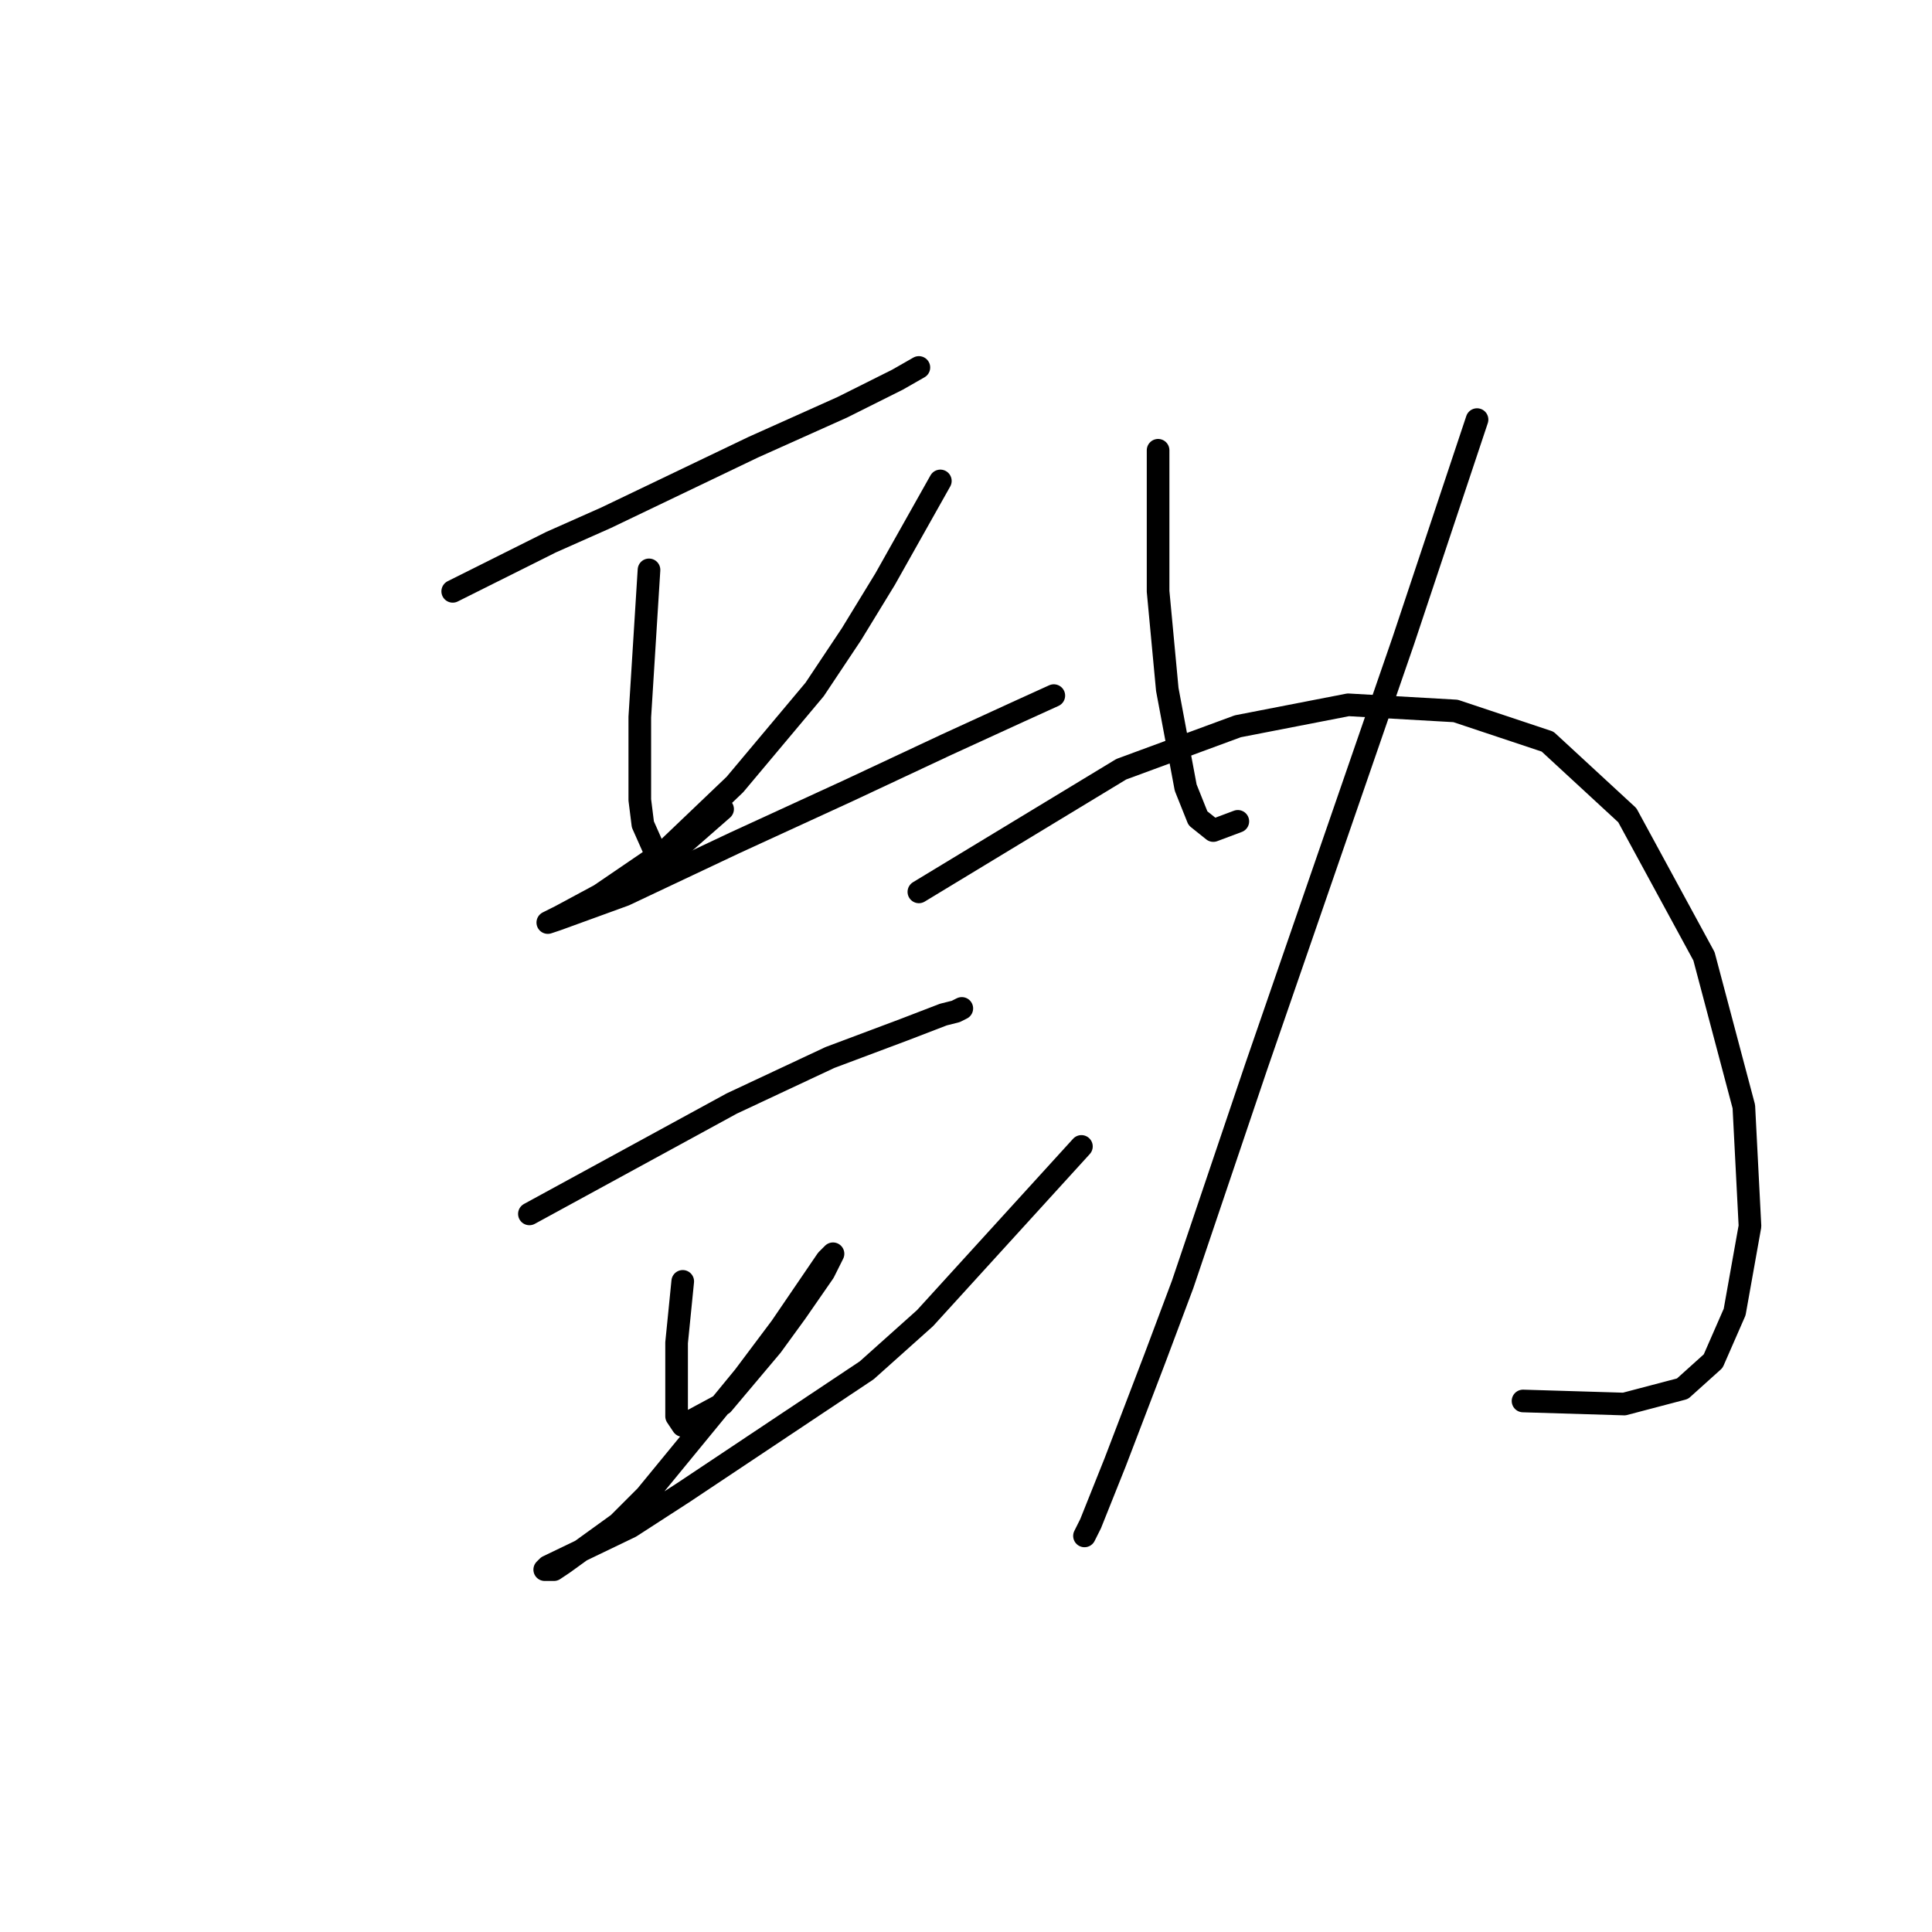 <?xml version="1.0" standalone="no"?>
    <svg width="256" height="256" xmlns="http://www.w3.org/2000/svg" version="1.1">
    <polyline stroke="black" stroke-width="3" stroke-linecap="round" fill="transparent" stroke-linejoin="round" points="59.988 78.355 66.49 75.104 72.992 71.853 80.307 68.603 99.812 59.256 111.597 53.973 118.911 50.316 121.756 48.691 121.756 48.691 " />
        <polyline stroke="black" stroke-width="3" stroke-linecap="round" fill="transparent" stroke-linejoin="round" points="85.996 75.511 85.589 82.013 85.183 88.514 84.777 95.016 84.777 105.988 85.183 109.239 86.809 112.896 89.247 112.896 95.749 107.207 95.749 107.207 " />
        <polyline stroke="black" stroke-width="3" stroke-linecap="round" fill="transparent" stroke-linejoin="round" points="124.601 63.726 120.943 70.228 117.286 76.73 112.816 84.044 107.94 91.359 97.374 103.956 88.434 112.49 79.494 118.586 74.211 121.43 72.586 122.243 73.805 121.836 82.745 118.586 97.374 111.677 112.41 104.769 125.413 98.674 135.166 94.204 139.636 92.172 139.636 92.172 " />
        <polyline stroke="black" stroke-width="3" stroke-linecap="round" fill="transparent" stroke-linejoin="round" points="70.148 160.848 83.558 153.533 96.968 146.218 109.971 140.123 119.724 136.466 125.007 134.434 126.632 134.027 127.445 133.621 127.445 133.621 " />
        <polyline stroke="black" stroke-width="3" stroke-linecap="round" fill="transparent" stroke-linejoin="round" points="90.466 169.788 90.06 173.851 89.653 177.915 89.653 181.572 89.653 187.668 90.466 188.887 95.749 186.042 102.25 178.321 105.501 173.851 109.159 168.569 110.378 166.13 109.565 166.943 103.47 175.883 98.593 182.385 85.589 198.233 81.932 201.891 74.618 207.173 73.399 207.986 72.179 207.986 72.586 207.58 83.558 202.297 90.466 197.827 114.848 181.572 122.569 174.664 143.293 151.908 143.293 151.908 " />
        <polyline stroke="black" stroke-width="3" stroke-linecap="round" fill="transparent" stroke-linejoin="round" points="153.453 59.663 153.453 65.758 153.453 71.853 153.453 78.355 154.672 91.359 157.11 104.363 158.735 108.426 160.767 110.052 164.018 108.833 164.018 108.833 " />
        <polyline stroke="black" stroke-width="3" stroke-linecap="round" fill="transparent" stroke-linejoin="round" points="195.715 55.599 190.838 70.228 185.962 84.857 166.456 141.342 156.703 170.194 153.046 179.947 147.763 193.763 144.513 201.891 143.7 203.516 143.7 203.516 " />
        <polyline stroke="black" stroke-width="3" stroke-linecap="round" fill="transparent" stroke-linejoin="round" points="121.756 118.179 135.166 110.052 148.576 101.925 164.018 96.235 178.647 93.391 192.87 94.204 205.061 98.267 215.627 108.02 225.786 126.713 231.068 146.625 231.881 162.473 229.849 173.851 227.005 180.353 222.941 184.01 215.22 186.042 201.81 185.636 201.81 185.636 " />
        </svg>